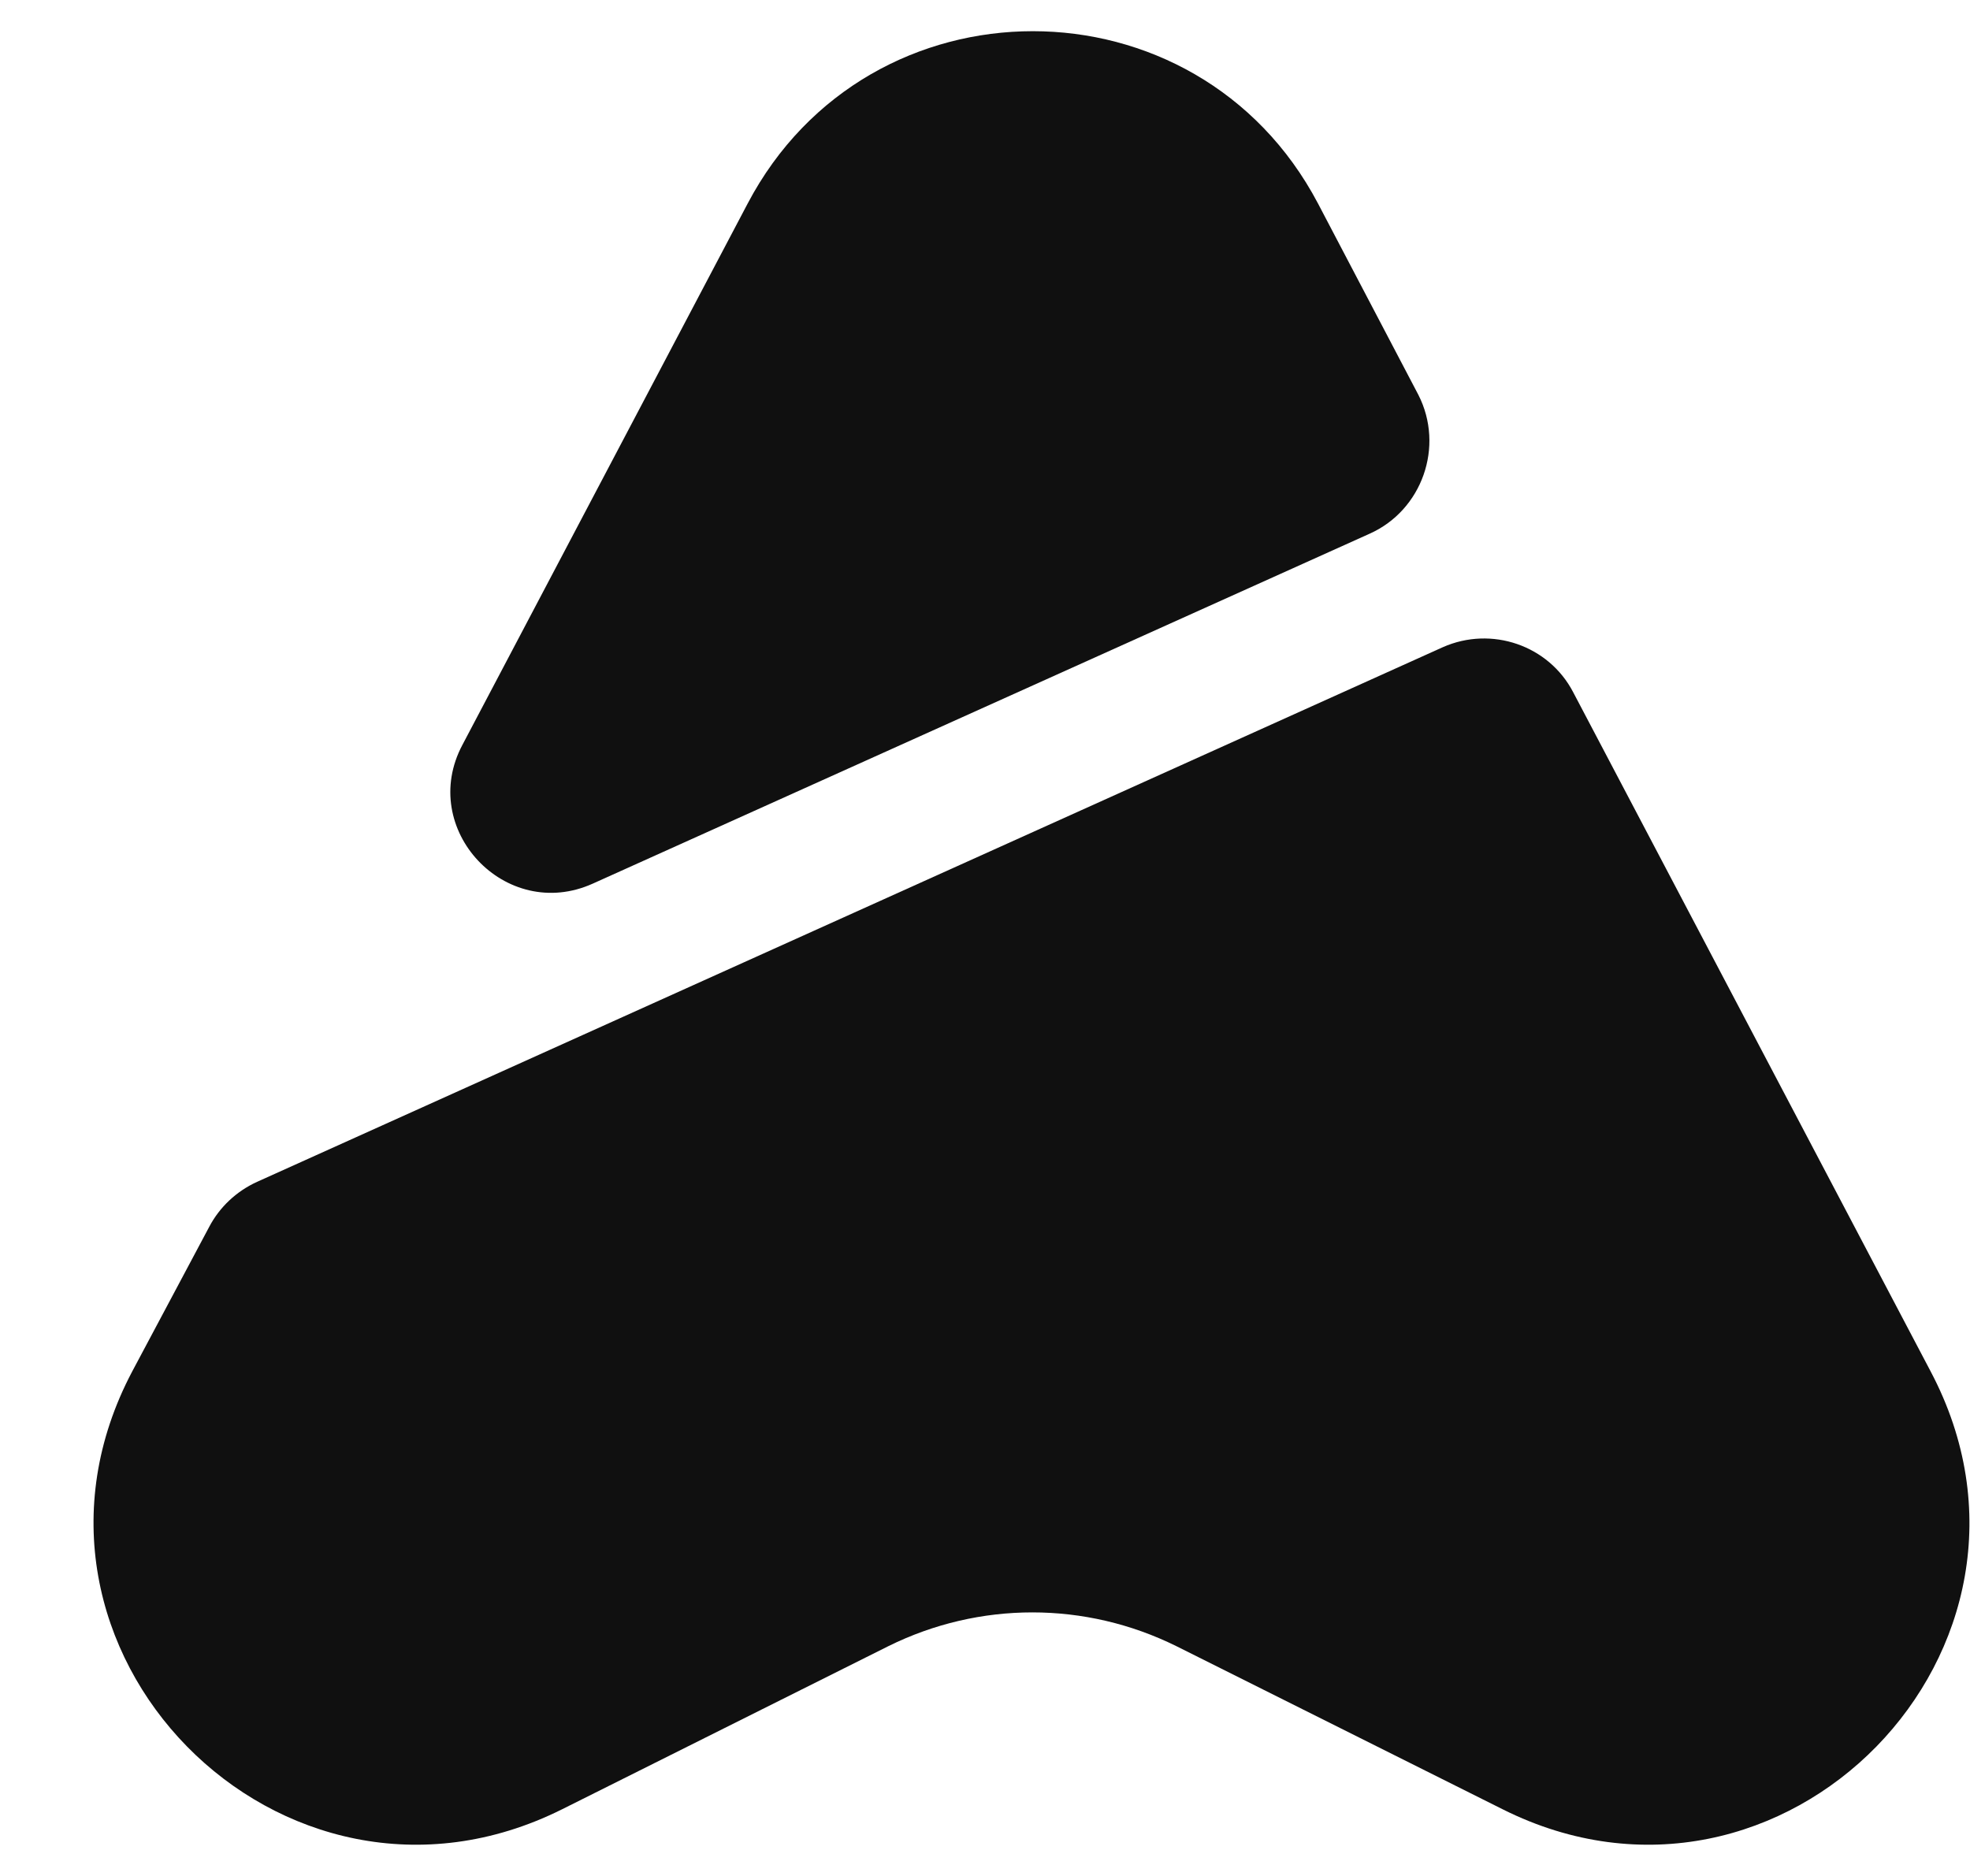 <svg width="21" height="20" viewBox="0 0 21 20" fill="none" xmlns="http://www.w3.org/2000/svg">
<path d="M16.02 19.29L12.54 17.55C11.57 17.07 10.44 17.07 9.47 17.55L5.99 19.29C3 20.78 -0.15 17.57 1.41 14.62L2.23 13.08C2.34 12.87 2.52 12.7 2.74 12.6L15.38 6.9C15.9 6.67 16.51 6.88 16.77 7.38L20.58 14.62C22.14 17.57 19 20.78 16.02 19.29Z" fill="#101010"/>
<path d="M14.6 5.69L6.32 9.42C5.39 9.84 4.45 8.84 4.93 7.94L7.97 2.17C9.26 -0.28 12.76 -0.28 14.05 2.17L15.12 4.21C15.4 4.76 15.16 5.44 14.6 5.69Z" fill="#101010"/>
</svg>
